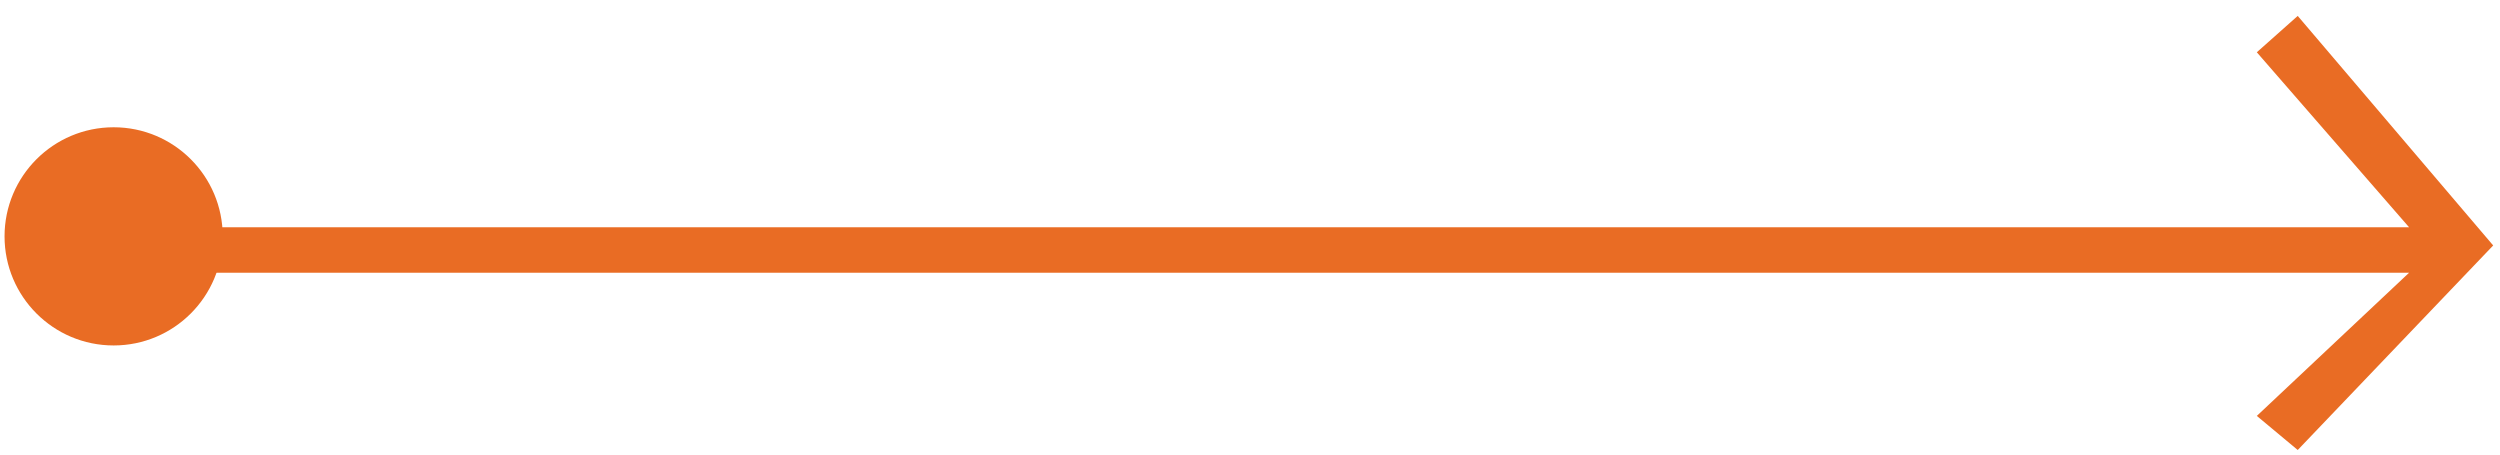 <?xml version="1.0" encoding="utf-8"?>
<!-- Generator: Adobe Illustrator 19.1.0, SVG Export Plug-In . SVG Version: 6.00 Build 0)  -->
<svg version="1.1" id="Layer_1" xmlns="http://www.w3.org/2000/svg" xmlns:xlink="http://www.w3.org/1999/xlink" x="0px" y="0px"
	 width="110px" height="20px" viewBox="0 0 110 20" style="enable-background:new 0 0 110 20;" xml:space="preserve">
<style type="text/css">
	.st0{fill:#E96C24;}
</style>
<polygon class="st0" points="101.1,0.7 99.3,2.3 106,10 1,10 1,12 106,12 99.3,18.3 101.1,19.8 109.7,10.8 "/>
<circle class="st0" cx="5" cy="10.4" r="4.8"/>
</svg>
